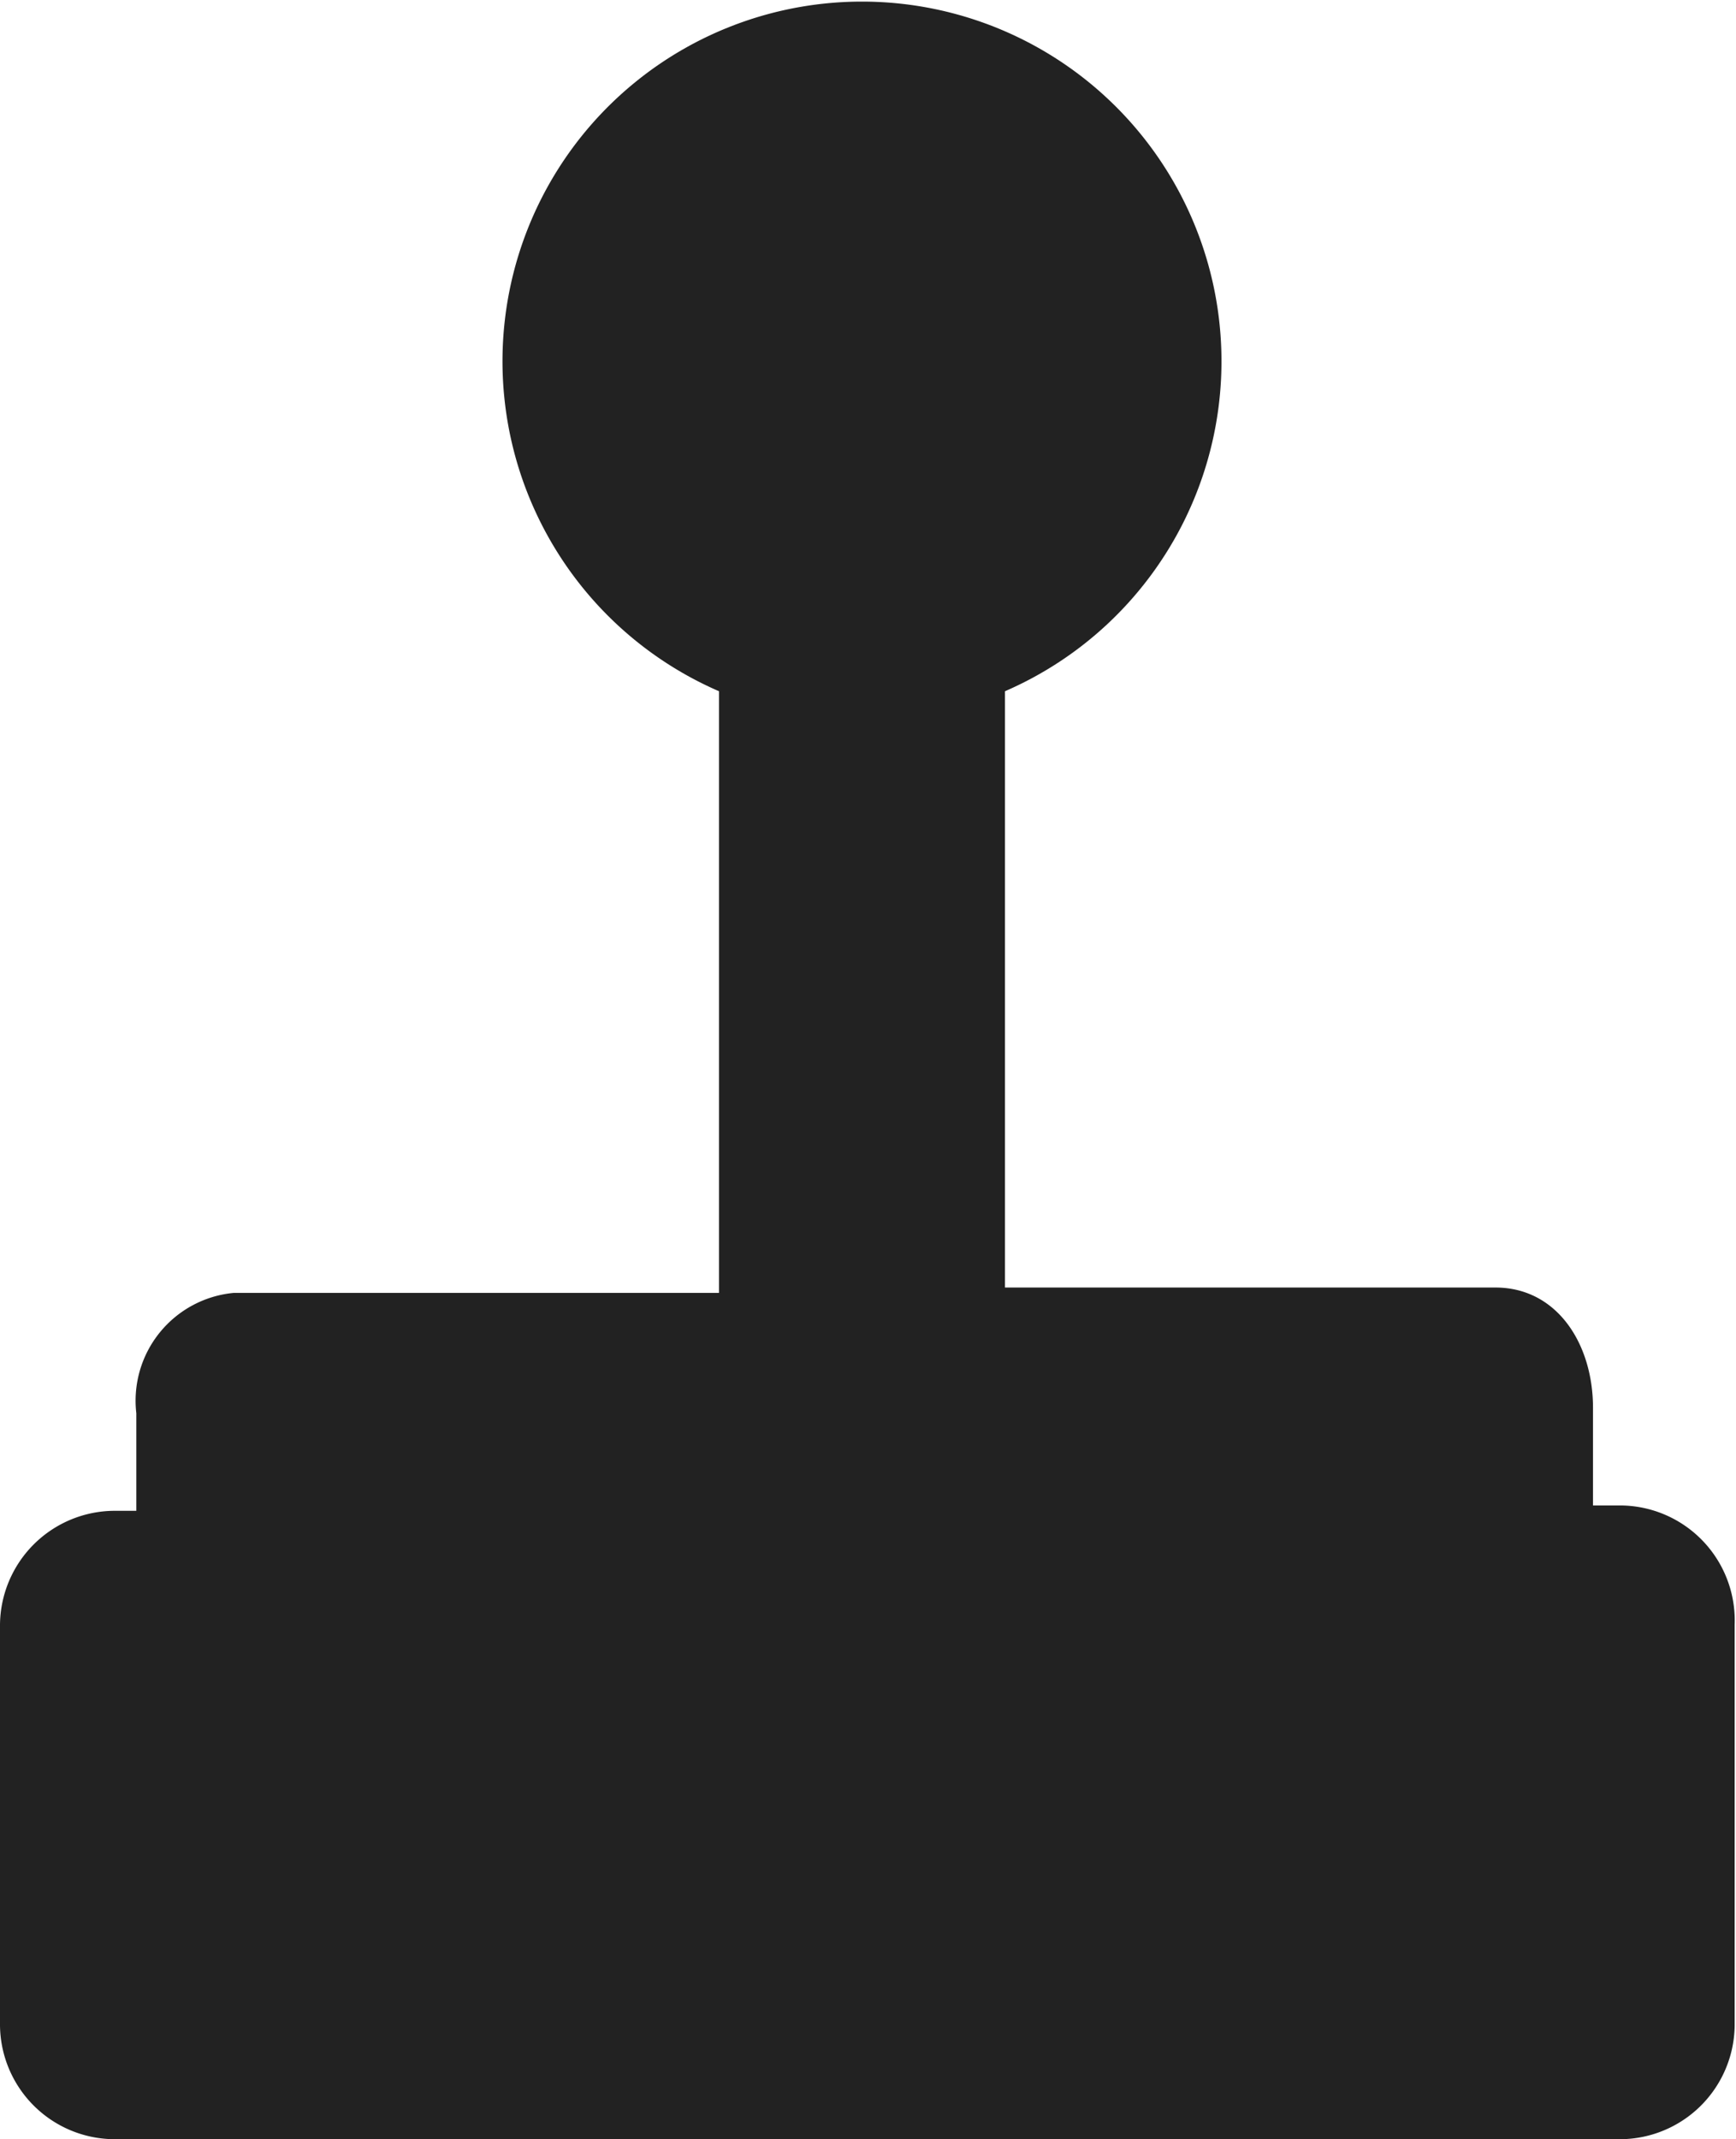 <svg xmlns="http://www.w3.org/2000/svg" width="12.99" height="16"><path d="M12.13 11.26h-.21v-.73c0-.48-.27-.9-.73-.9H7.52V5.17a2.69 2.69 0 1 0-2.14 0v4.5H1.75a.81.81 0 0 0-.73.9v.73H.85a.86.86 0 0 0-.85.85v3a.86.86 0 0 0 .85.85h11.28a.86.86 0 0 0 .85-.85v-3a.86.86 0 0 0-.85-.89z" fill="#222"/></svg>